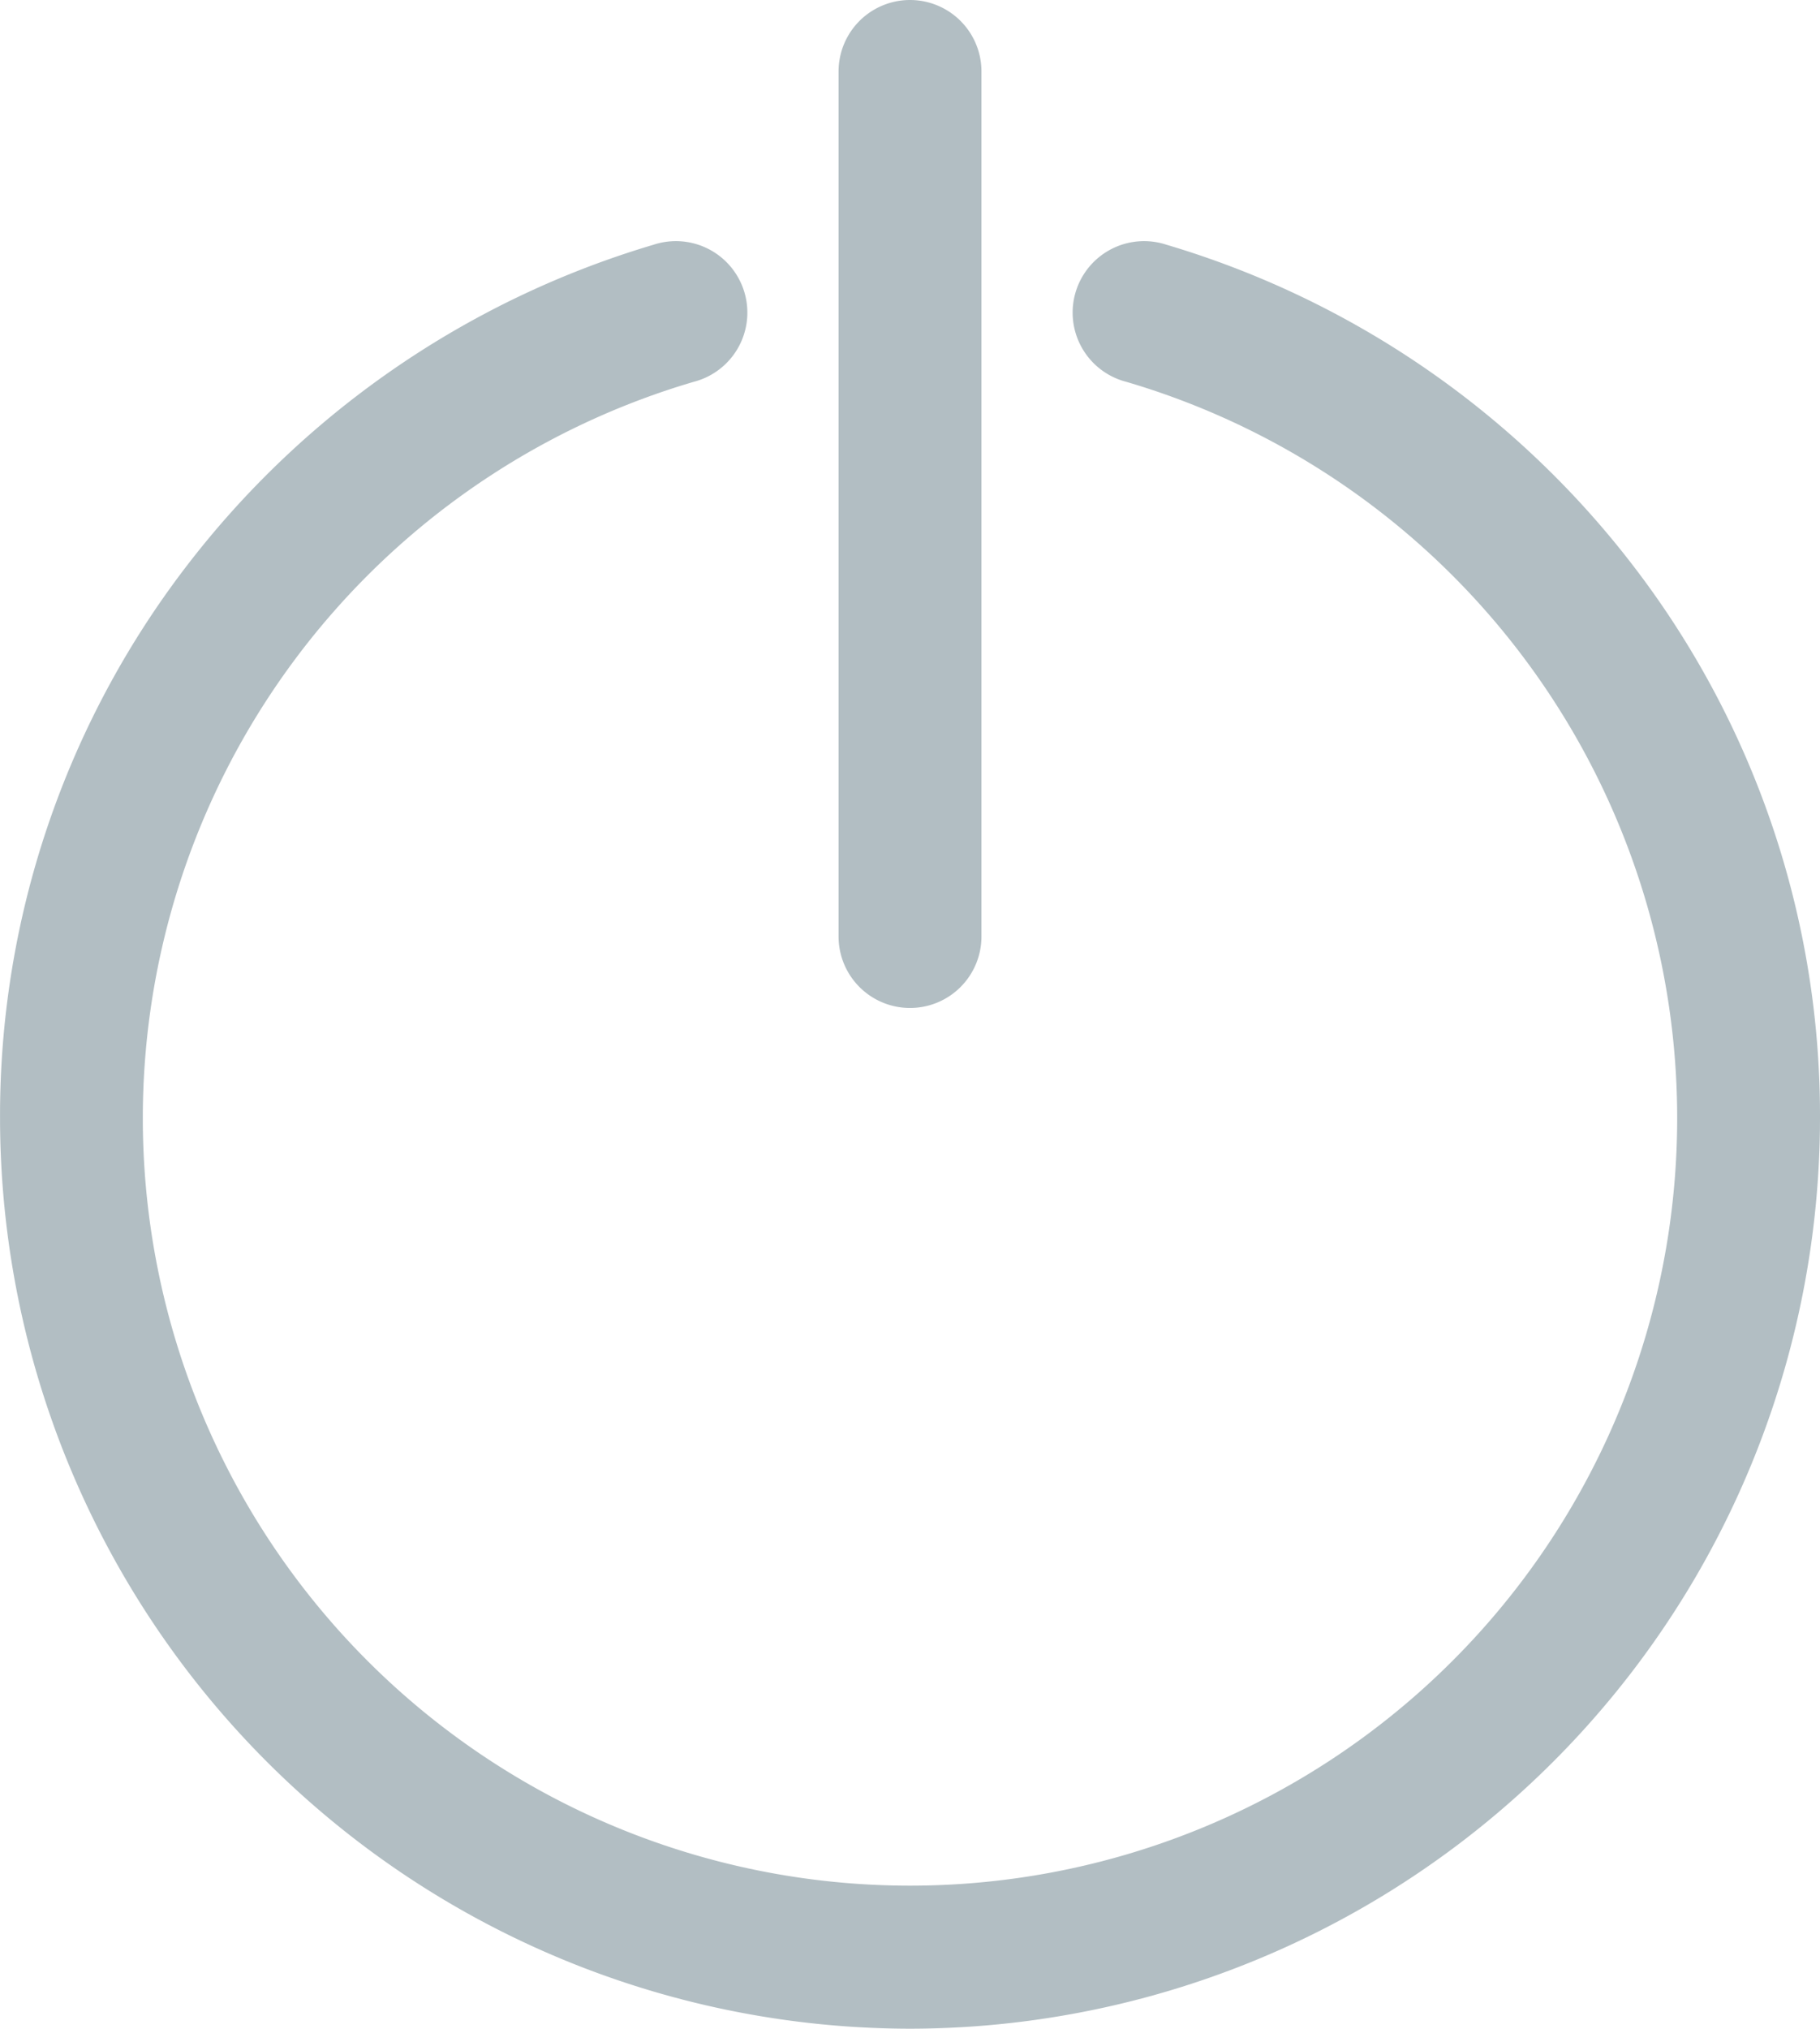 <svg xmlns="http://www.w3.org/2000/svg" width="135.016" height="150.44" viewBox="0 0 135.016 150.44">
  <g id="off" transform="translate(-18.197)">
    <g id="Group_352" data-name="Group 352" transform="translate(18.197)">
      <g id="Group_350" data-name="Group 350" transform="translate(62.211)">
        <path id="Path_102" data-name="Path 102" d="M170.281,74.747a5.3,5.3,0,0,1-5.3-5.3V5.3a5.3,5.3,0,0,1,10.6,0V69.449A5.3,5.3,0,0,1,170.281,74.747Z" transform="translate(-164.983)" fill="#b2bec3"/>
      </g>
      <g id="Group_351" data-name="Group 351" transform="translate(0 17.929)">
        <path id="Path_103" data-name="Path 103" d="M85.705,174.816A67.585,67.585,0,0,1,18.2,107.308,66.9,66.9,0,0,1,31.936,66.486,68.016,68.016,0,0,1,66.689,42.521a5.3,5.3,0,1,1,2.98,10.167,56.913,56.913,0,1,0,32.072,0,5.3,5.3,0,1,1,2.98-10.167,68.016,68.016,0,0,1,34.753,23.965,66.9,66.9,0,0,1,13.739,40.822A67.584,67.584,0,0,1,85.705,174.816Z" transform="translate(-18.197 -42.305)" fill="#b2bec3"/>
      </g>
    </g>
  </g>
</svg>
